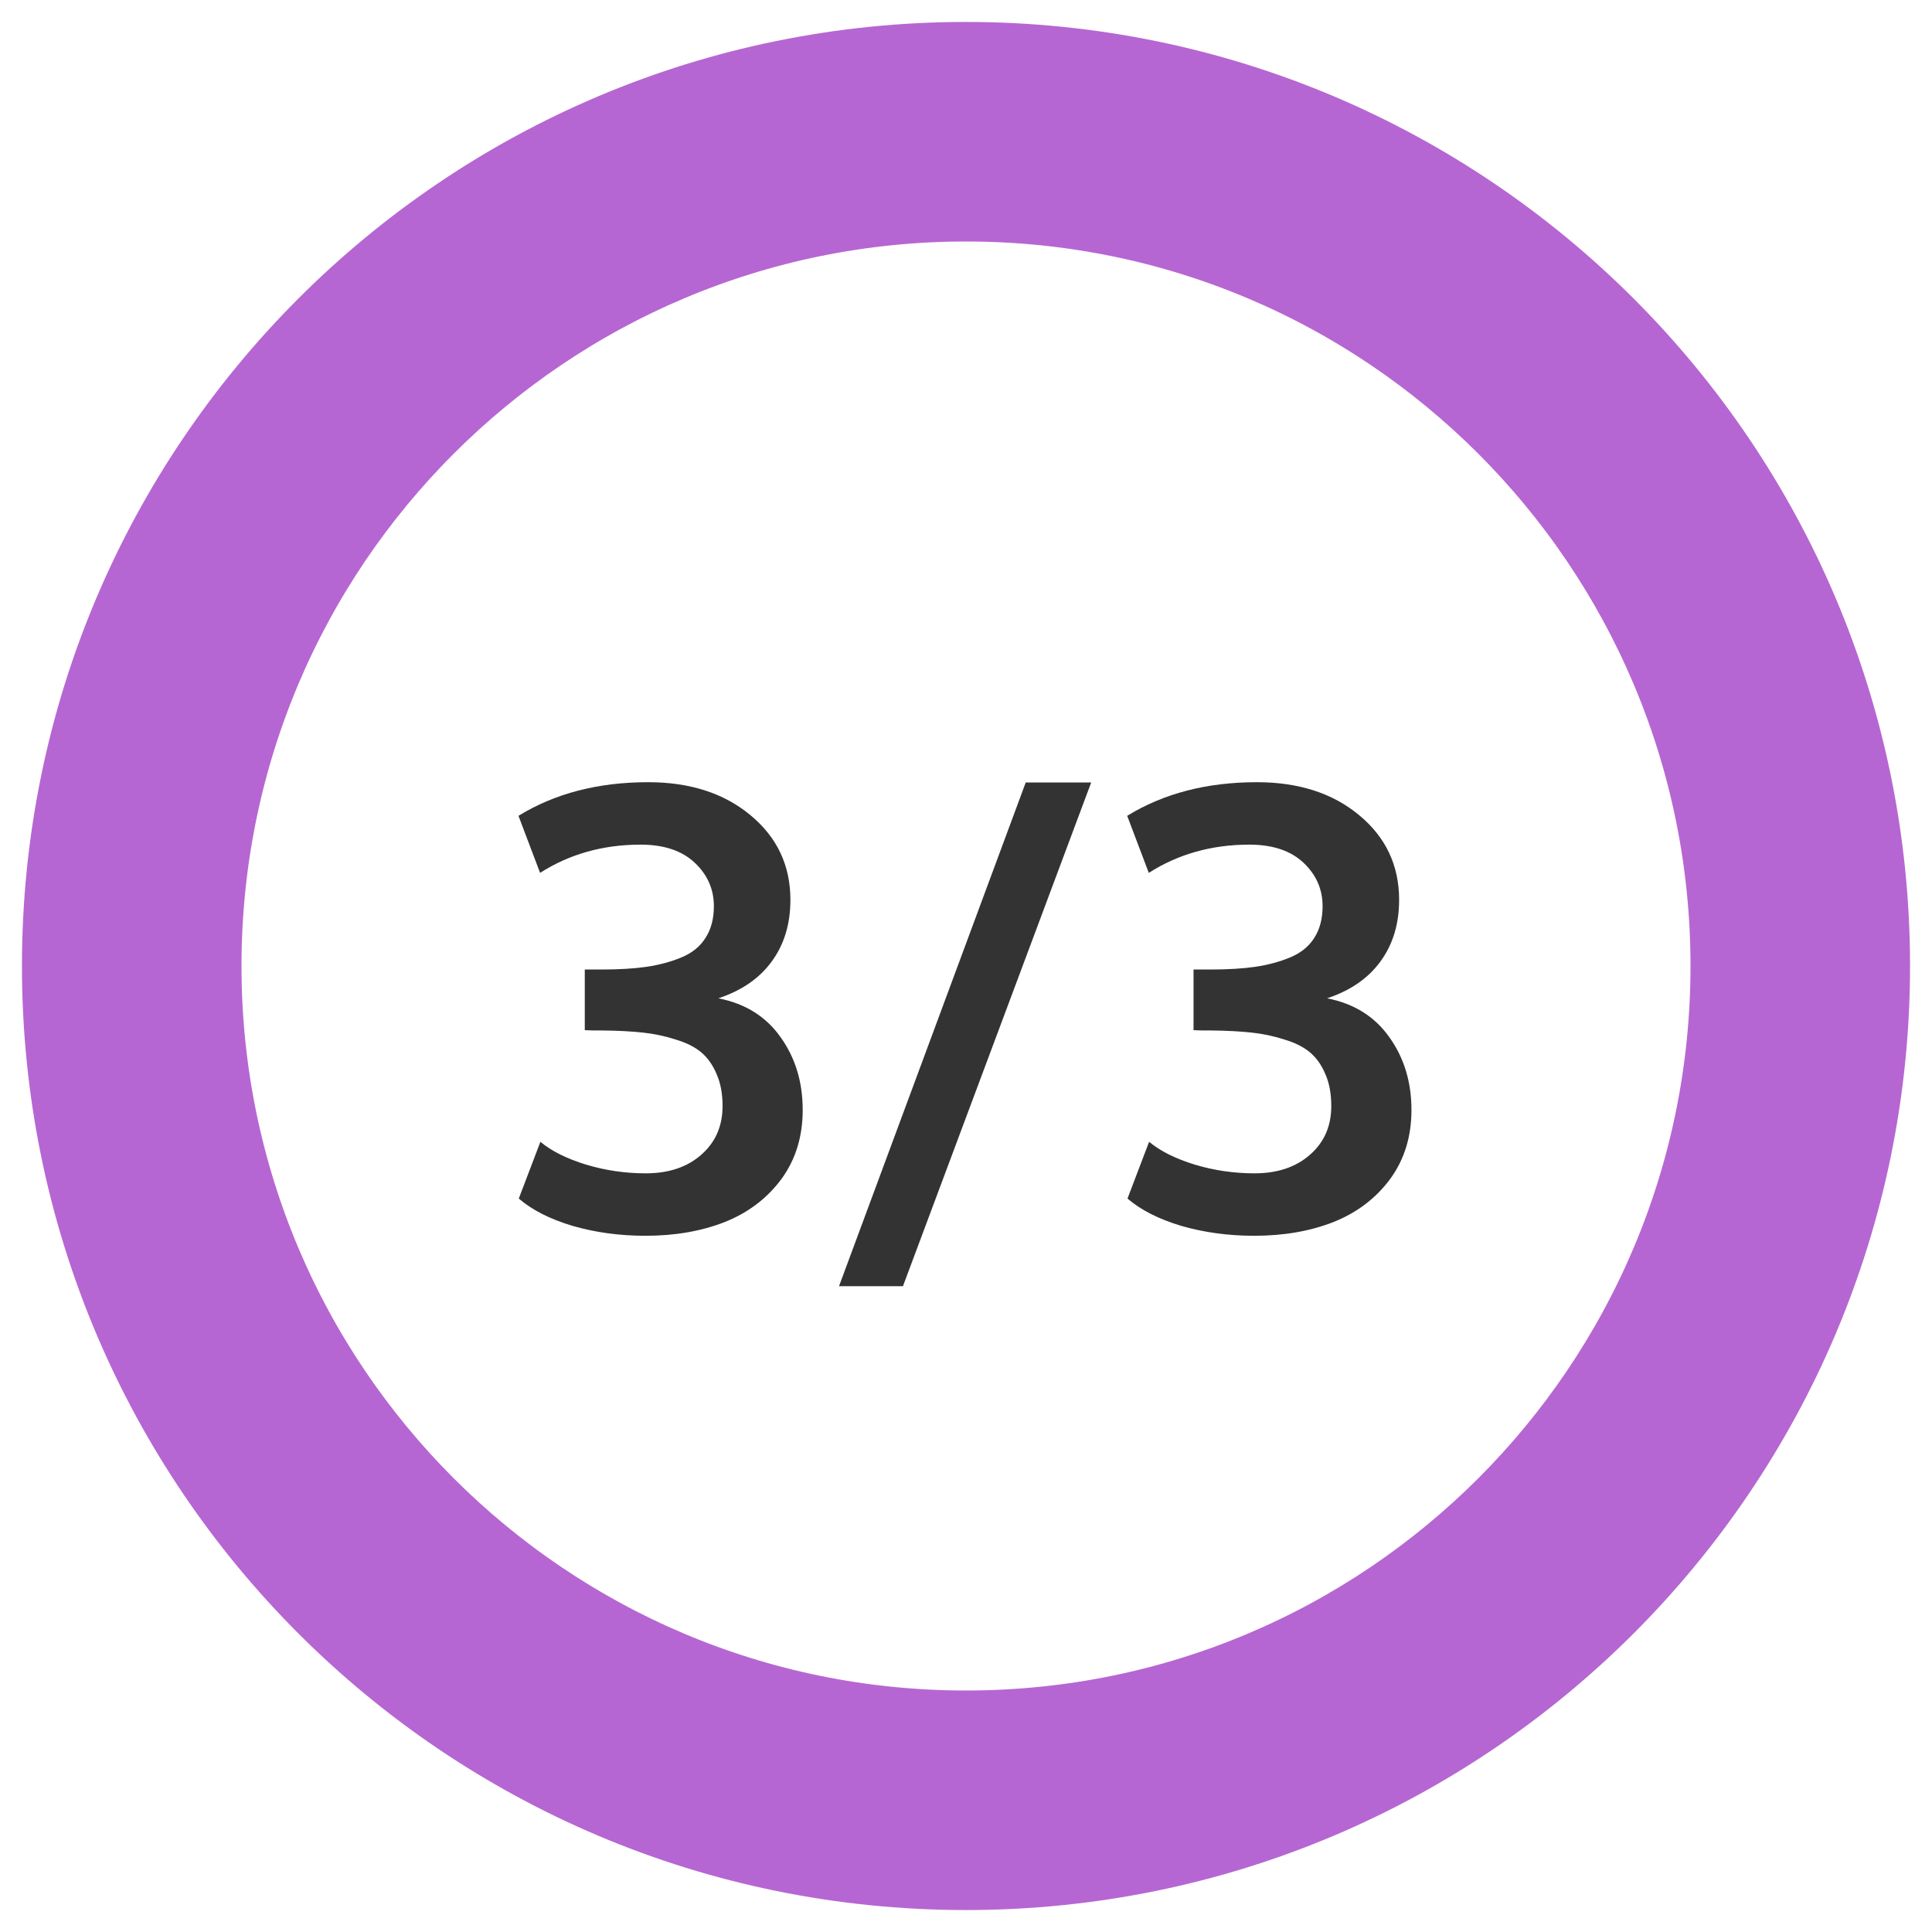 <svg width="44" height="44" viewBox="0 0 44 44" fill="none" xmlns="http://www.w3.org/2000/svg">
<path d="M42 22C42 33.046 33.046 42 22 42C10.954 42 2 33.046 2 22C2 10.954 10.954 2 22 2C33.046 2 42 10.954 42 22ZM4 22C4 31.941 12.059 40 22 40C31.941 40 40 31.941 40 22C40 12.059 31.941 4 22 4C12.059 4 4 12.059 4 22Z" fill="#DBB3E8"/>
<path d="M42 22C42 33.046 33.046 42 22 42C10.954 42 2 33.046 2 22C2 10.954 10.954 2 22 2C33.046 2 42 10.954 42 22ZM4 22C4 31.941 12.059 40 22 40C31.941 40 40 31.941 40 22C40 12.059 31.941 4 22 4C12.059 4 4 12.059 4 22Z" fill="#B4B4B4" stroke="#B666D2" stroke-width="3"/>
<path d="M14.699 28.144C14.111 28.144 13.558 28.068 13.038 27.918C12.523 27.763 12.115 27.556 11.815 27.296L12.307 26.004C12.557 26.213 12.904 26.387 13.346 26.523C13.788 26.656 14.241 26.722 14.706 26.722C15.23 26.722 15.652 26.58 15.971 26.298C16.294 26.015 16.456 25.646 16.456 25.19C16.456 24.908 16.41 24.664 16.319 24.459C16.233 24.254 16.116 24.09 15.971 23.967C15.825 23.844 15.629 23.746 15.383 23.673C15.141 23.595 14.893 23.543 14.638 23.516C14.383 23.488 14.075 23.472 13.715 23.468C13.701 23.468 13.635 23.468 13.517 23.468C13.398 23.463 13.332 23.461 13.318 23.461V22.08H13.701C14.098 22.08 14.437 22.06 14.72 22.019C15.007 21.977 15.271 21.907 15.513 21.807C15.759 21.706 15.943 21.558 16.066 21.362C16.194 21.166 16.258 20.925 16.258 20.638C16.258 20.25 16.112 19.92 15.82 19.646C15.529 19.373 15.118 19.236 14.59 19.236C13.733 19.236 12.97 19.451 12.3 19.879L11.808 18.58C12.637 18.07 13.621 17.814 14.761 17.814C15.713 17.814 16.49 18.065 17.092 18.566C17.698 19.068 18.001 19.71 18.001 20.494C18.001 21.041 17.86 21.508 17.577 21.895C17.299 22.278 16.894 22.559 16.36 22.736C16.971 22.855 17.443 23.149 17.775 23.618C18.113 24.088 18.281 24.641 18.281 25.279C18.281 25.885 18.119 26.41 17.796 26.852C17.472 27.289 17.044 27.615 16.511 27.829C15.977 28.039 15.374 28.144 14.699 28.144ZM19.108 29.292L23.36 17.821H24.851L20.564 29.292H19.108ZM28.562 28.144C27.975 28.144 27.421 28.068 26.901 27.918C26.386 27.763 25.979 27.556 25.678 27.296L26.17 26.004C26.421 26.213 26.767 26.387 27.209 26.523C27.651 26.656 28.105 26.722 28.569 26.722C29.093 26.722 29.515 26.58 29.834 26.298C30.158 26.015 30.319 25.646 30.319 25.19C30.319 24.908 30.274 24.664 30.183 24.459C30.096 24.254 29.98 24.09 29.834 23.967C29.688 23.844 29.492 23.746 29.246 23.673C29.005 23.595 28.756 23.543 28.501 23.516C28.246 23.488 27.938 23.472 27.578 23.468C27.564 23.468 27.498 23.468 27.38 23.468C27.261 23.463 27.195 23.461 27.182 23.461V22.08H27.564C27.961 22.08 28.3 22.06 28.583 22.019C28.87 21.977 29.134 21.907 29.376 21.807C29.622 21.706 29.807 21.558 29.93 21.362C30.057 21.166 30.121 20.925 30.121 20.638C30.121 20.25 29.975 19.92 29.684 19.646C29.392 19.373 28.982 19.236 28.453 19.236C27.596 19.236 26.833 19.451 26.163 19.879L25.671 18.58C26.5 18.07 27.485 17.814 28.624 17.814C29.576 17.814 30.354 18.065 30.955 18.566C31.561 19.068 31.864 19.71 31.864 20.494C31.864 21.041 31.723 21.508 31.44 21.895C31.162 22.278 30.757 22.559 30.224 22.736C30.834 22.855 31.306 23.149 31.639 23.618C31.976 24.088 32.145 24.641 32.145 25.279C32.145 25.885 31.983 26.41 31.659 26.852C31.336 27.289 30.907 27.615 30.374 27.829C29.841 28.039 29.237 28.144 28.562 28.144Z" fill="#333333"/>
</svg>
